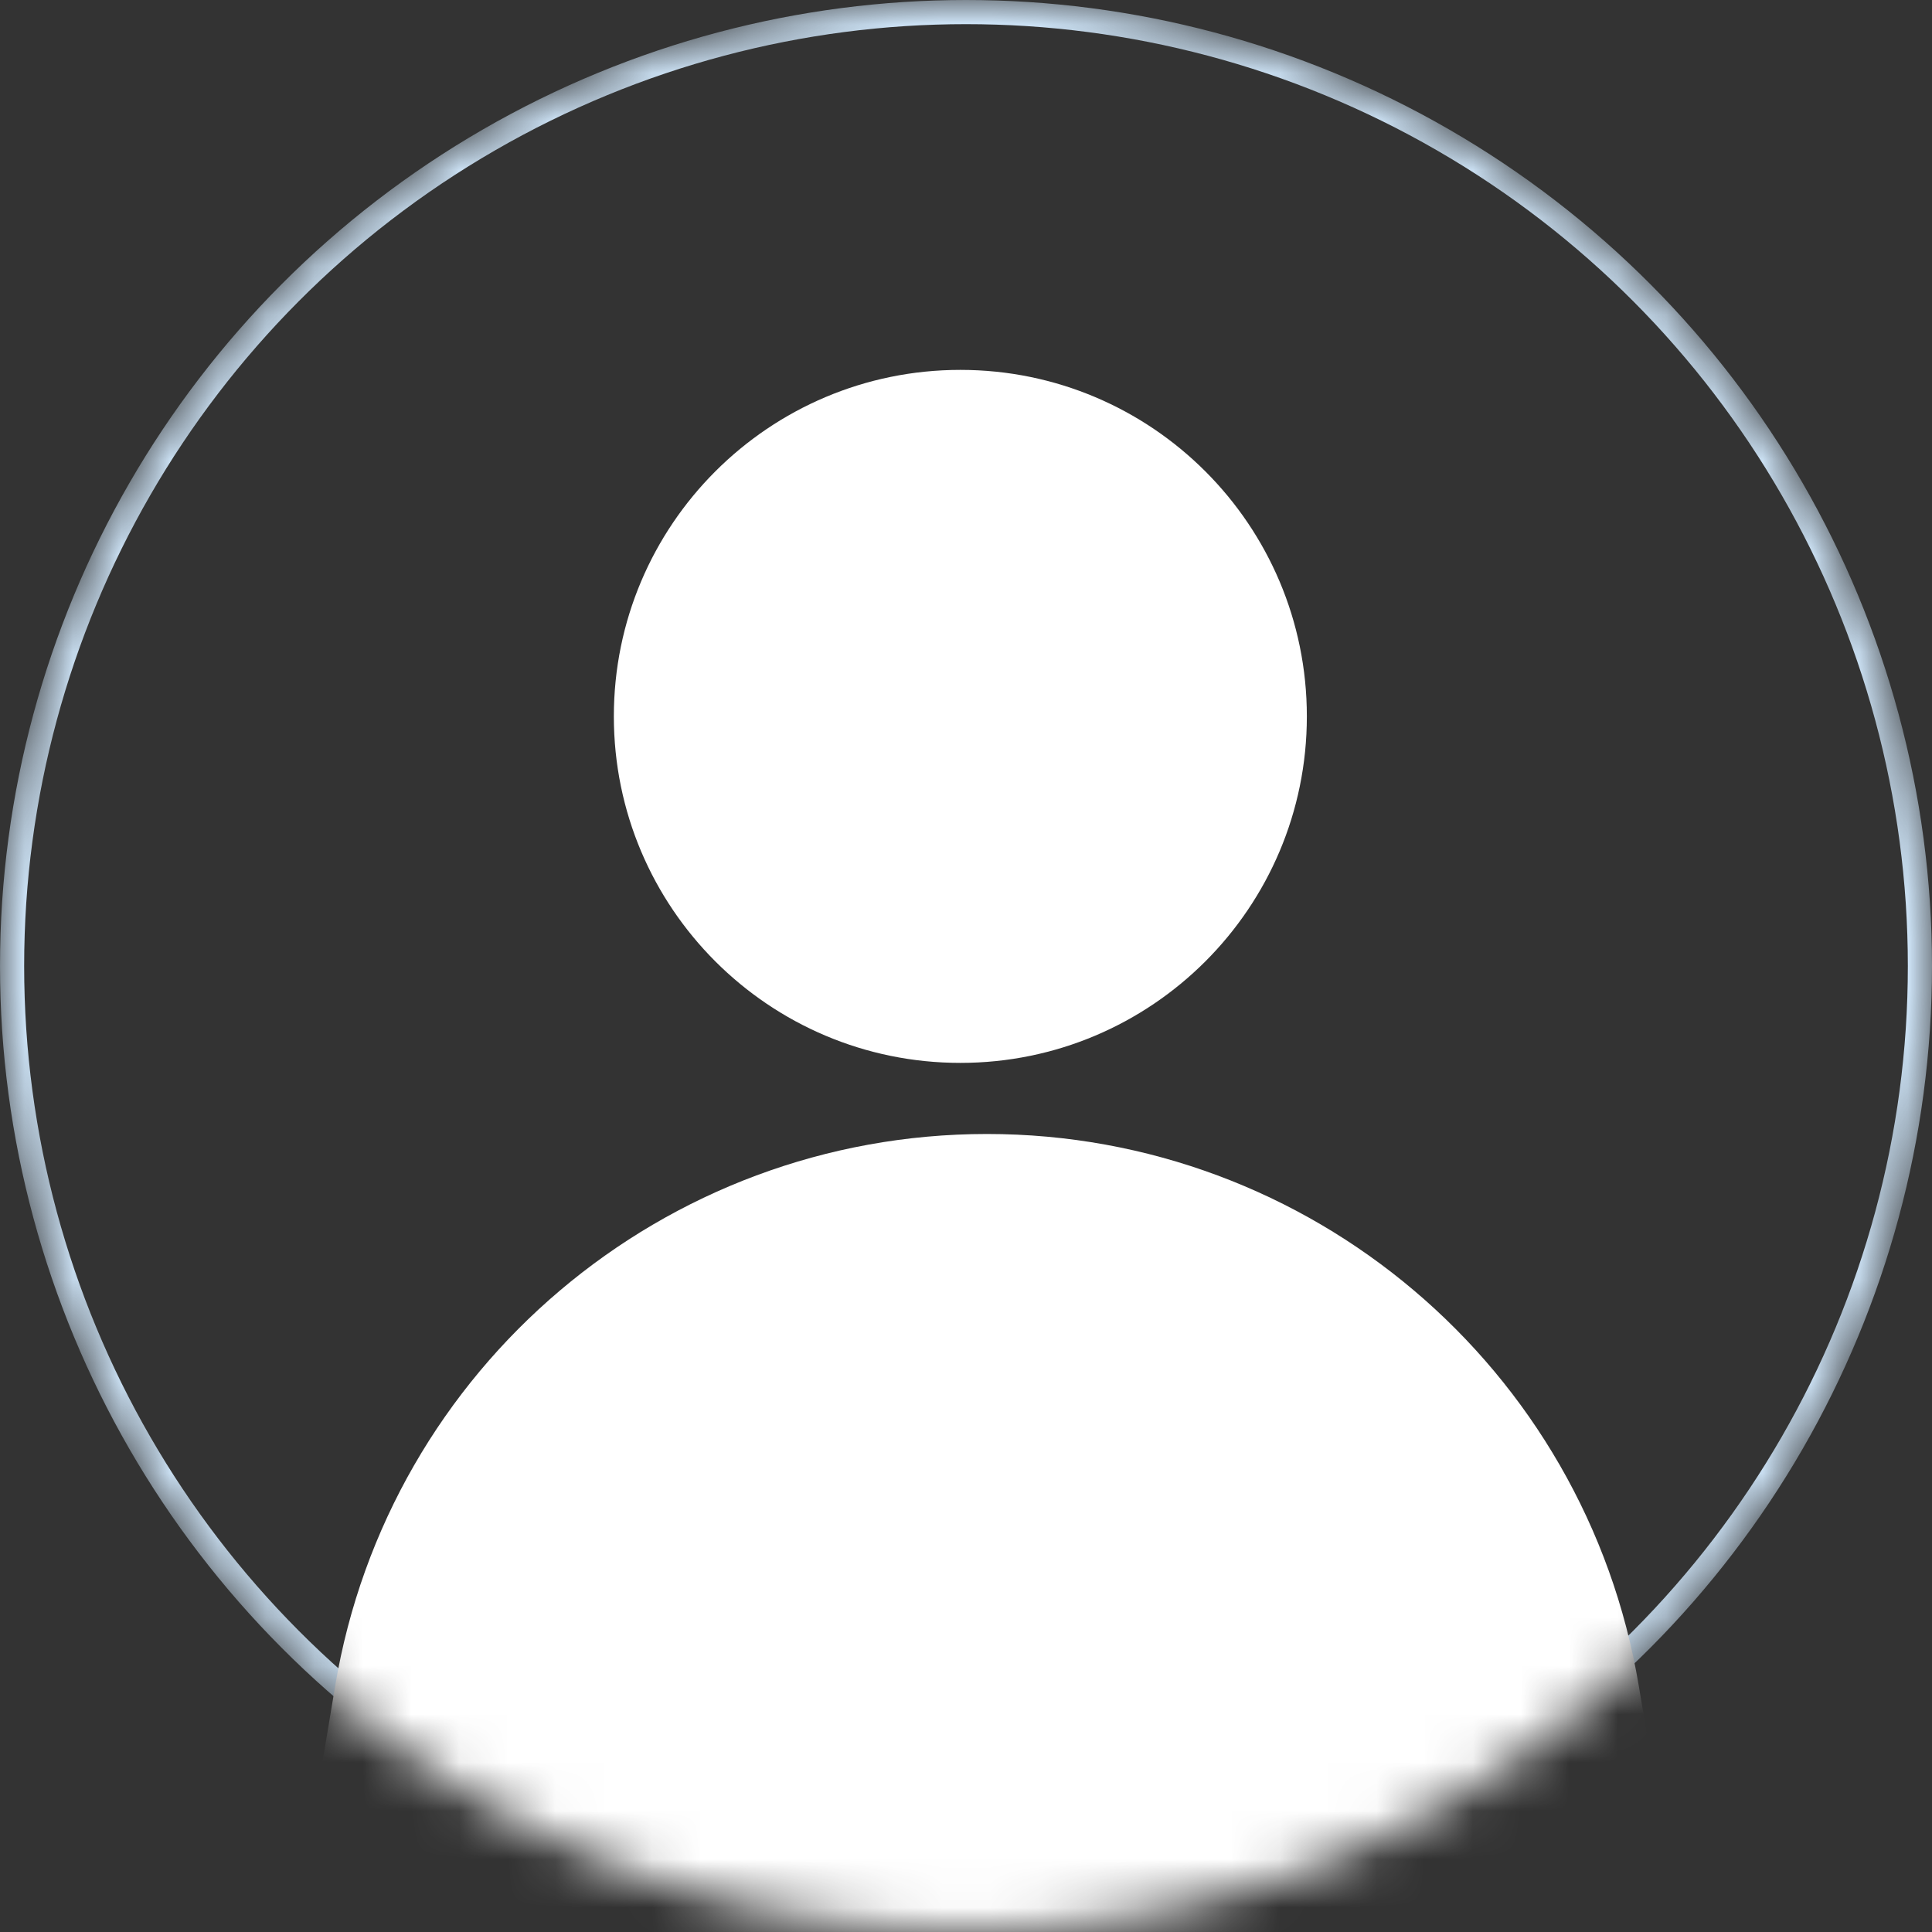<svg width="40" height="40" viewBox="0 0 40 40" fill="none" xmlns="http://www.w3.org/2000/svg">
<rect x="0" y="0" width="40" height="40" fill="#333333" stroke="none"/>
<mask id="mask0" style="mask-type:alpha" maskUnits="userSpaceOnUse" x="0" y="0" width="40" height="40">
<circle cx="20" cy="20" r="20" fill="#D4EBFF"/>
</mask>
<g mask="url(#mask0)">
<circle cx="20" cy="20" r="19.75" stroke="#D4EBFF" stroke-width="0.5"/>
<path d="M19.883 22.006C23.845 22.006 27.057 18.794 27.057 14.832C27.057 10.87 23.845 7.658 19.883 7.658C15.921 7.658 12.709 10.87 12.709 14.832C12.709 18.794 15.921 22.006 19.883 22.006Z" fill="white"/>
<path d="M6.94 34.902C8.044 28.309 13.75 23.478 20.435 23.478C27.119 23.478 32.825 28.309 33.929 34.902L34.783 40H6.087L6.94 34.902Z" fill="white"/>
</g>
</svg>
